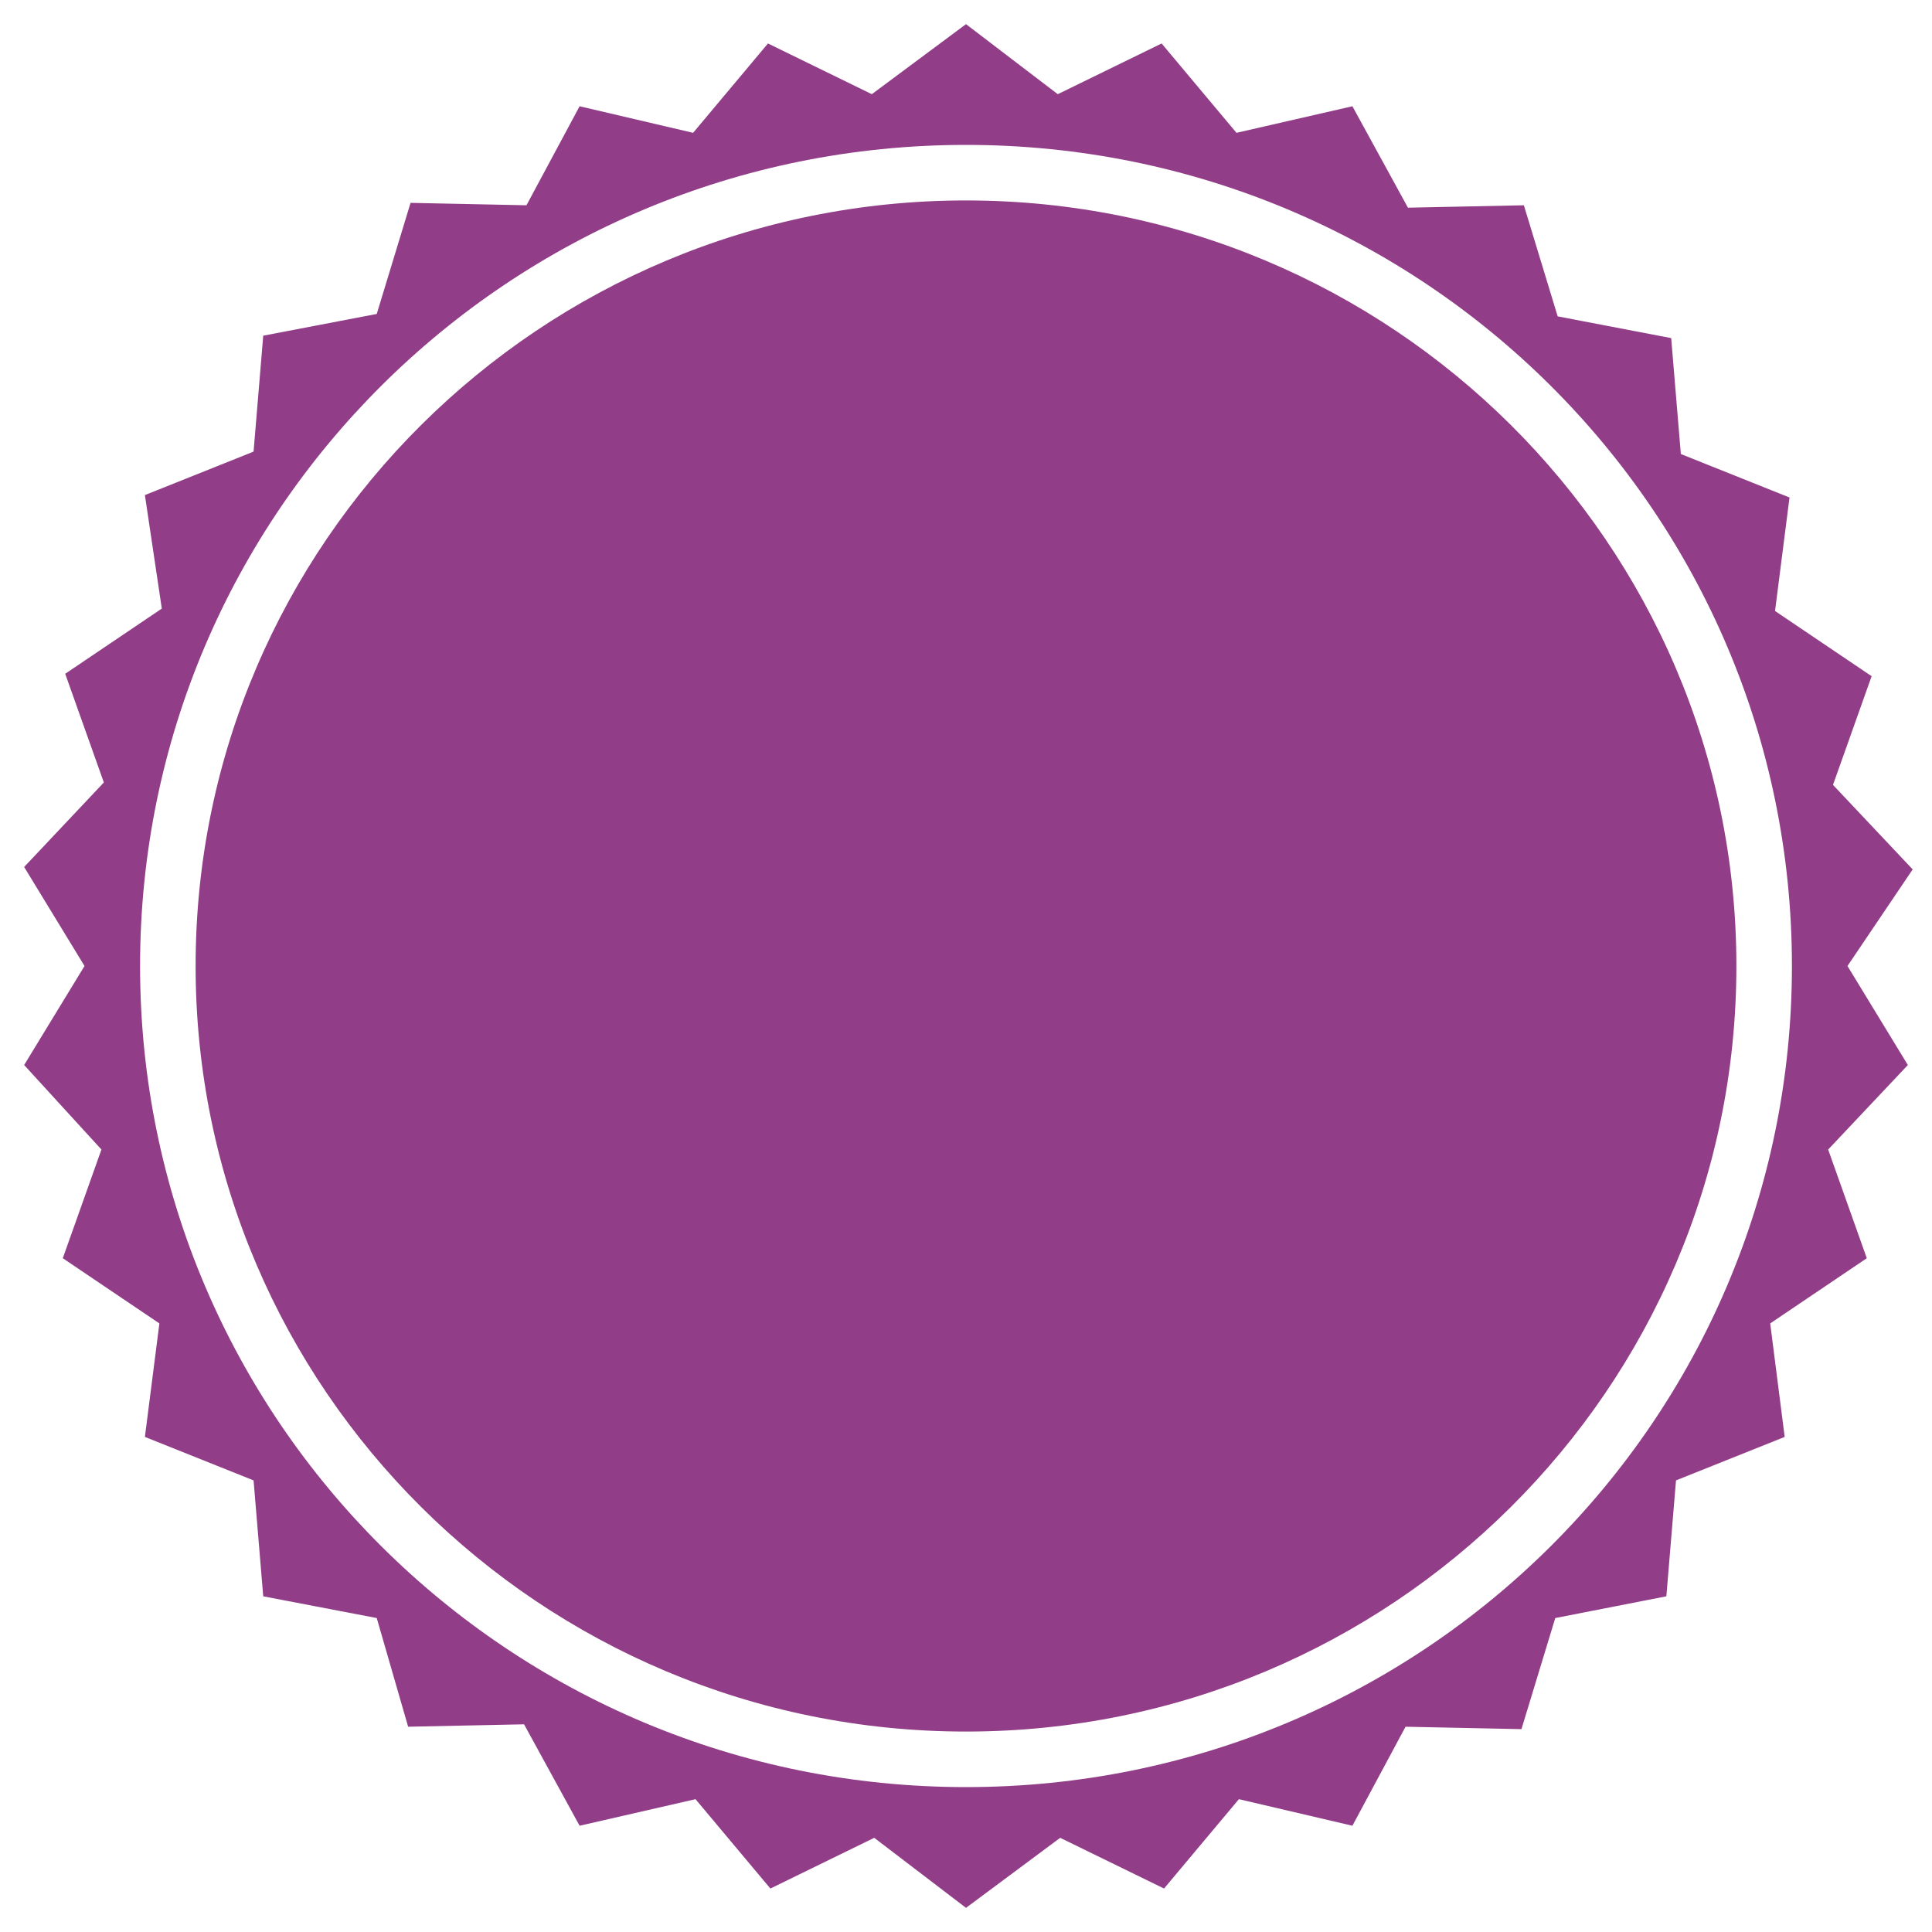 <?xml version="1.0" encoding="utf-8"?>
<!-- Generator: Adobe Illustrator 19.2.1, SVG Export Plug-In . SVG Version: 6.00 Build 0)  -->
<svg version="1.1" id="Layer_1" xmlns="http://www.w3.org/2000/svg" xmlns:xlink="http://www.w3.org/1999/xlink" x="0px" y="0px"
	 viewBox="0 0 80 80" style="enable-background:new 0 0 80 80;" xml:space="preserve">
<style type="text/css">
	.st0{fill:#913D88;}
</style>
<path class="st0" d="M40,1l3.8,2.9l4.3-2.1l3.1,3.7L56,4.4l2.3,4.2l4.8-0.1l1.4,4.6l4.7,0.9l0.4,4.8l4.5,1.8l-0.6,4.7l4,2.7
	l-1.6,4.5l3.3,3.5L76.5,40l2.5,4.1l-3.3,3.5l1.6,4.5l-4,2.7l0.6,4.7l-4.5,1.8l-0.4,4.8L64.4,67l-1.4,4.6l-4.8-0.1L56,75.6l-4.7-1.1
	l-3.1,3.7l-4.3-2.1L40,79l-3.8-2.9l-4.3,2.1l-3.1-3.7L24,75.6l-2.3-4.2l-4.8,0.1L15.6,67l-4.7-0.9l-0.4-4.8L6,59.5l0.6-4.7l-4-2.7
	l1.6-4.5L1,44.1L3.5,40L1,35.9l3.3-3.5l-1.6-4.5l4-2.7L6,20.5l4.5-1.8l0.4-4.8l4.7-0.9l1.4-4.6l4.8,0.1L24,4.4l4.7,1.1l3.1-3.7
	l4.3,2.1L40,1z M40,6C21.1,6,5.8,21.2,5.8,40S21.1,74,40,74c18.9,0,34.2-15.2,34.2-34S58.9,6,40,6z M40,8.3
	C22.4,8.3,8.1,22.5,8.1,40S22.4,71.7,40,71.7c17.6,0,31.9-14.2,31.9-31.7S57.6,8.3,40,8.3z"/>
</svg>
